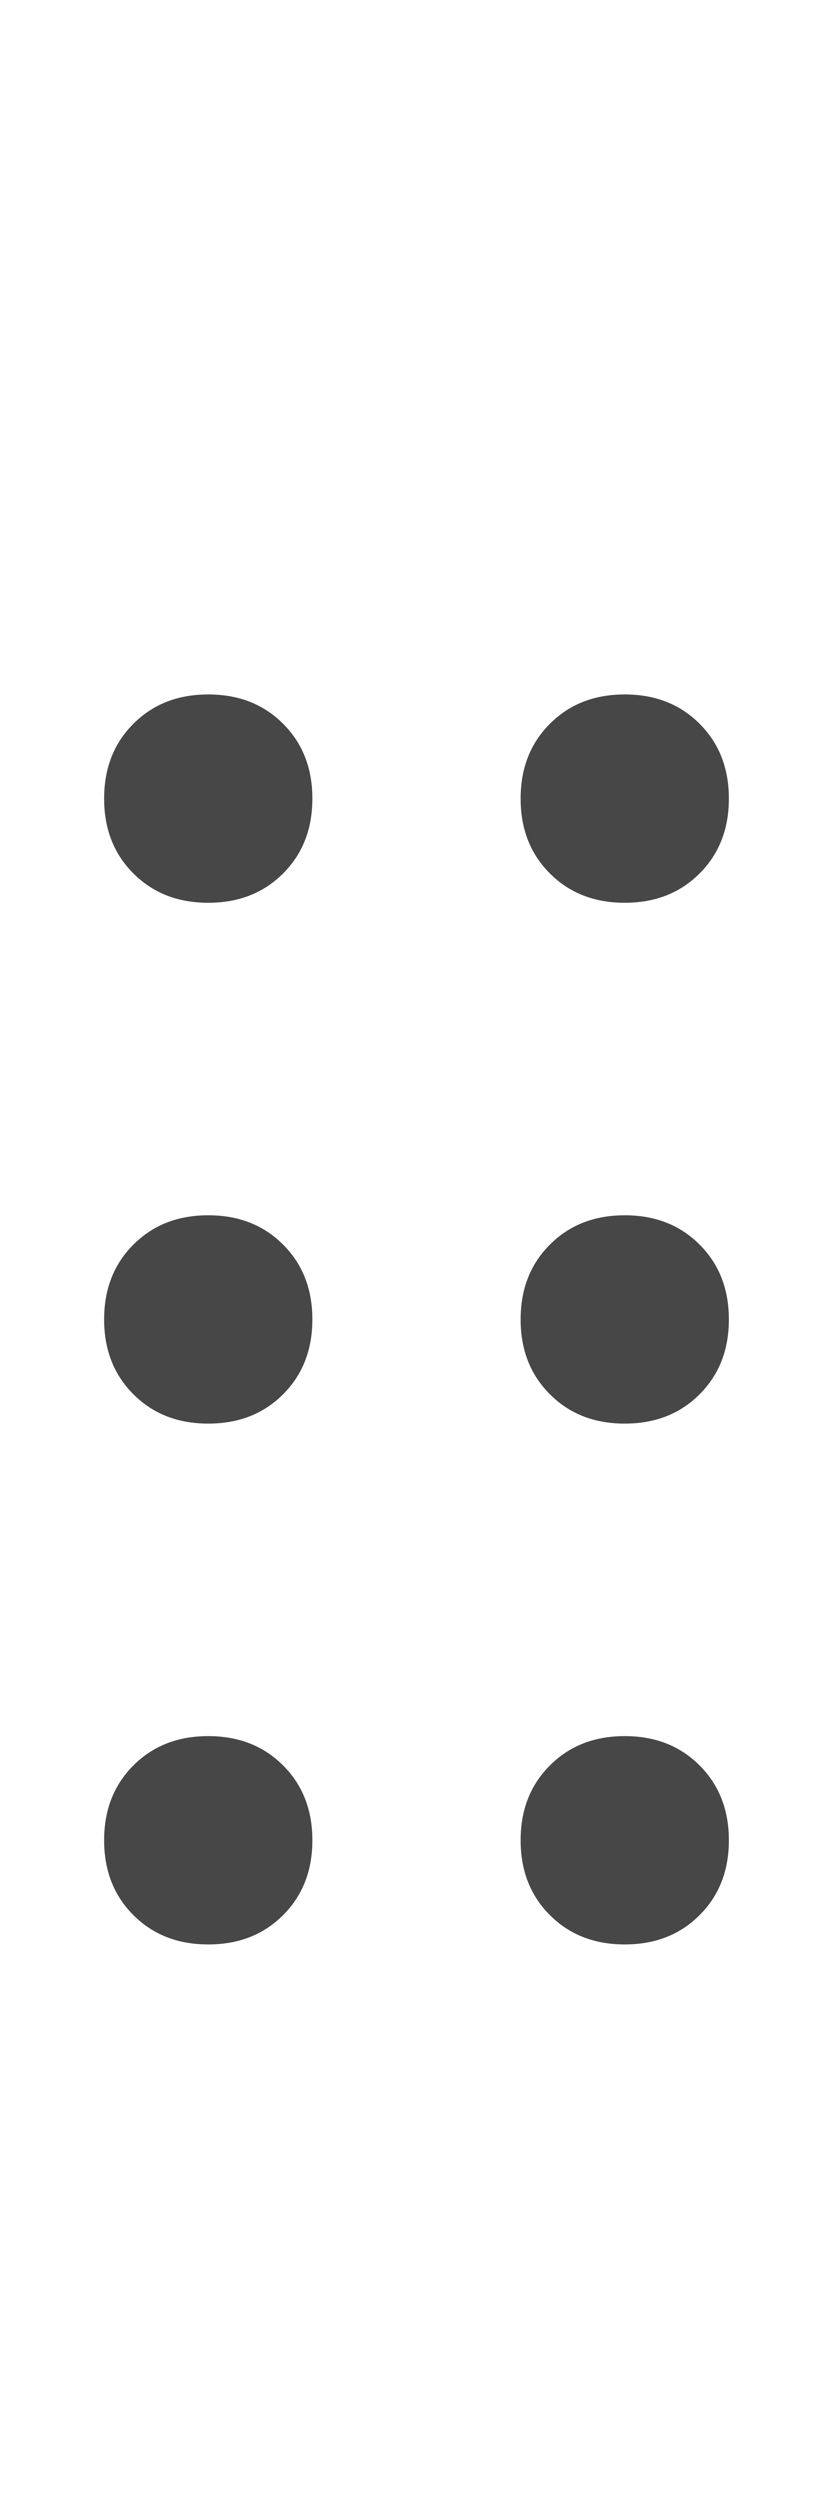 <svg width="6" height="18" viewBox="0 0 6 18" fill="none" xmlns="http://www.w3.org/2000/svg">
<g id="label-paired / caption / grip-dots-vertical-caption / bold" clip-path="url(#clip0_1731_536)">
<path id="icon" d="M1.5 6.5C1.281 6.5 1.102 6.43 0.961 6.289C0.82 6.148 0.75 5.969 0.75 5.75C0.75 5.531 0.82 5.352 0.961 5.211C1.102 5.07 1.281 5 1.5 5C1.719 5 1.898 5.07 2.039 5.211C2.18 5.352 2.25 5.531 2.25 5.75C2.25 5.969 2.18 6.148 2.039 6.289C1.898 6.43 1.719 6.5 1.5 6.5ZM1.5 10.25C1.281 10.25 1.102 10.18 0.961 10.039C0.82 9.898 0.75 9.719 0.75 9.5C0.75 9.281 0.82 9.102 0.961 8.961C1.102 8.82 1.281 8.75 1.5 8.75C1.719 8.75 1.898 8.82 2.039 8.961C2.18 9.102 2.25 9.281 2.25 9.5C2.25 9.719 2.18 9.898 2.039 10.039C1.898 10.18 1.719 10.25 1.5 10.25ZM2.25 13.25C2.25 13.469 2.18 13.648 2.039 13.789C1.898 13.93 1.719 14 1.5 14C1.281 14 1.102 13.93 0.961 13.789C0.82 13.648 0.75 13.469 0.75 13.25C0.75 13.031 0.82 12.852 0.961 12.711C1.102 12.57 1.281 12.5 1.5 12.5C1.719 12.5 1.898 12.57 2.039 12.711C2.18 12.852 2.25 13.031 2.25 13.25ZM4.5 6.5C4.281 6.5 4.102 6.43 3.961 6.289C3.82 6.148 3.75 5.969 3.75 5.75C3.75 5.531 3.82 5.352 3.961 5.211C4.102 5.07 4.281 5 4.5 5C4.719 5 4.898 5.07 5.039 5.211C5.18 5.352 5.25 5.531 5.25 5.75C5.25 5.969 5.18 6.148 5.039 6.289C4.898 6.43 4.719 6.5 4.5 6.5ZM5.25 9.5C5.25 9.719 5.18 9.898 5.039 10.039C4.898 10.18 4.719 10.25 4.5 10.25C4.281 10.25 4.102 10.18 3.961 10.039C3.82 9.898 3.75 9.719 3.75 9.5C3.75 9.281 3.82 9.102 3.961 8.961C4.102 8.82 4.281 8.75 4.5 8.75C4.719 8.75 4.898 8.82 5.039 8.961C5.18 9.102 5.25 9.281 5.25 9.5ZM4.5 14C4.281 14 4.102 13.93 3.961 13.789C3.82 13.648 3.75 13.469 3.75 13.25C3.75 13.031 3.82 12.852 3.961 12.711C4.102 12.57 4.281 12.5 4.5 12.5C4.719 12.5 4.898 12.57 5.039 12.711C5.18 12.852 5.25 13.031 5.25 13.25C5.25 13.469 5.18 13.648 5.039 13.789C4.898 13.93 4.719 14 4.5 14Z" fill="black" fill-opacity="0.72"/>
</g>
<defs>
<clipPath id="clip0_1731_536">
<rect width="6" height="18" fill="white"/>
</clipPath>
</defs>
</svg>
